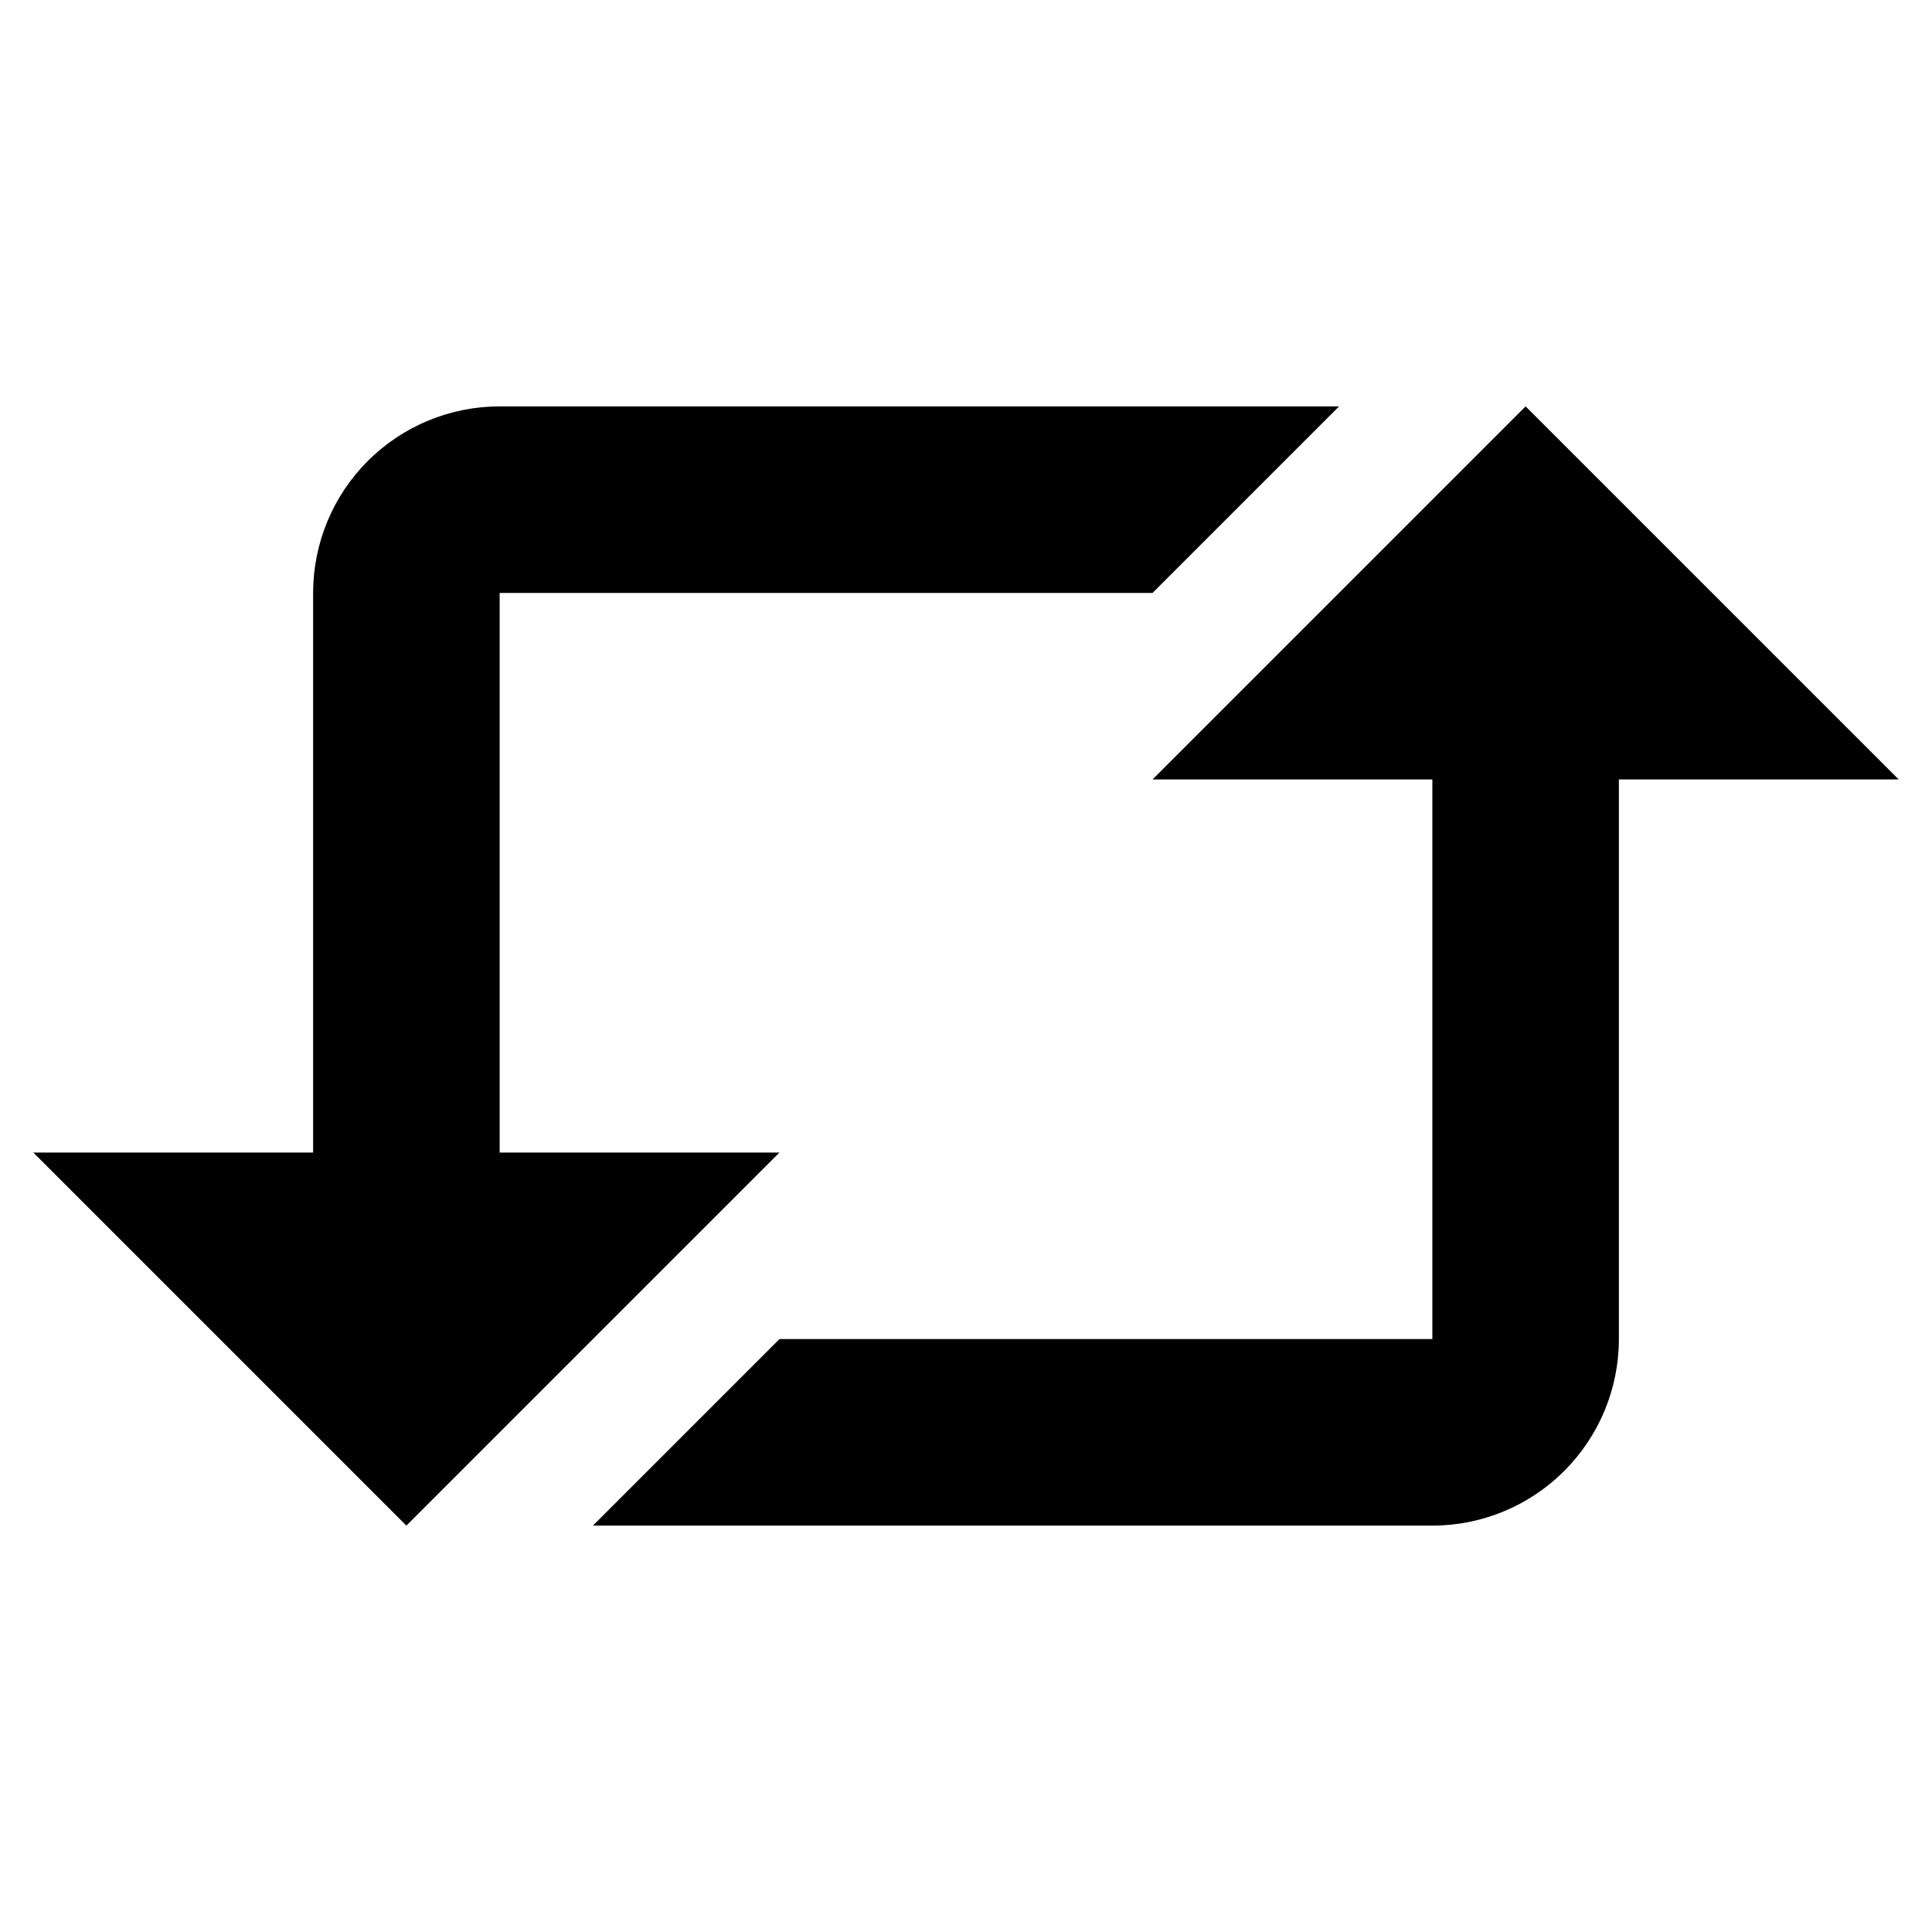 <svg width="24" height="24" viewBox="0 0 29 28" fill="none" xmlns="http://www.w3.org/2000/svg">
<g id="zondicons:repost" clip-path="url(#clip0_1423_5745)">
<path id="Vector" d="M7.5 5.6C6.757 5.6 6.045 5.895 5.52 6.42C4.995 6.945 4.7 7.657 4.7 8.4V16.8H0.5L6.1 22.4L11.7 16.8H7.5V8.4H17.3L20.1 5.6H7.5ZM21.5 11.2H17.3L22.9 5.6L28.5 11.2H24.3V19.6C24.3 20.342 24.005 21.054 23.48 21.579C22.955 22.105 22.243 22.4 21.5 22.4H8.9L11.7 19.6H21.5V11.2Z" fill="current"/>
</g>
<defs>
<clipPath id="clip0_1423_5745">
<rect width="28" height="28" fill="white" transform="translate(0.5)"/>
</clipPath>
</defs>
</svg>

